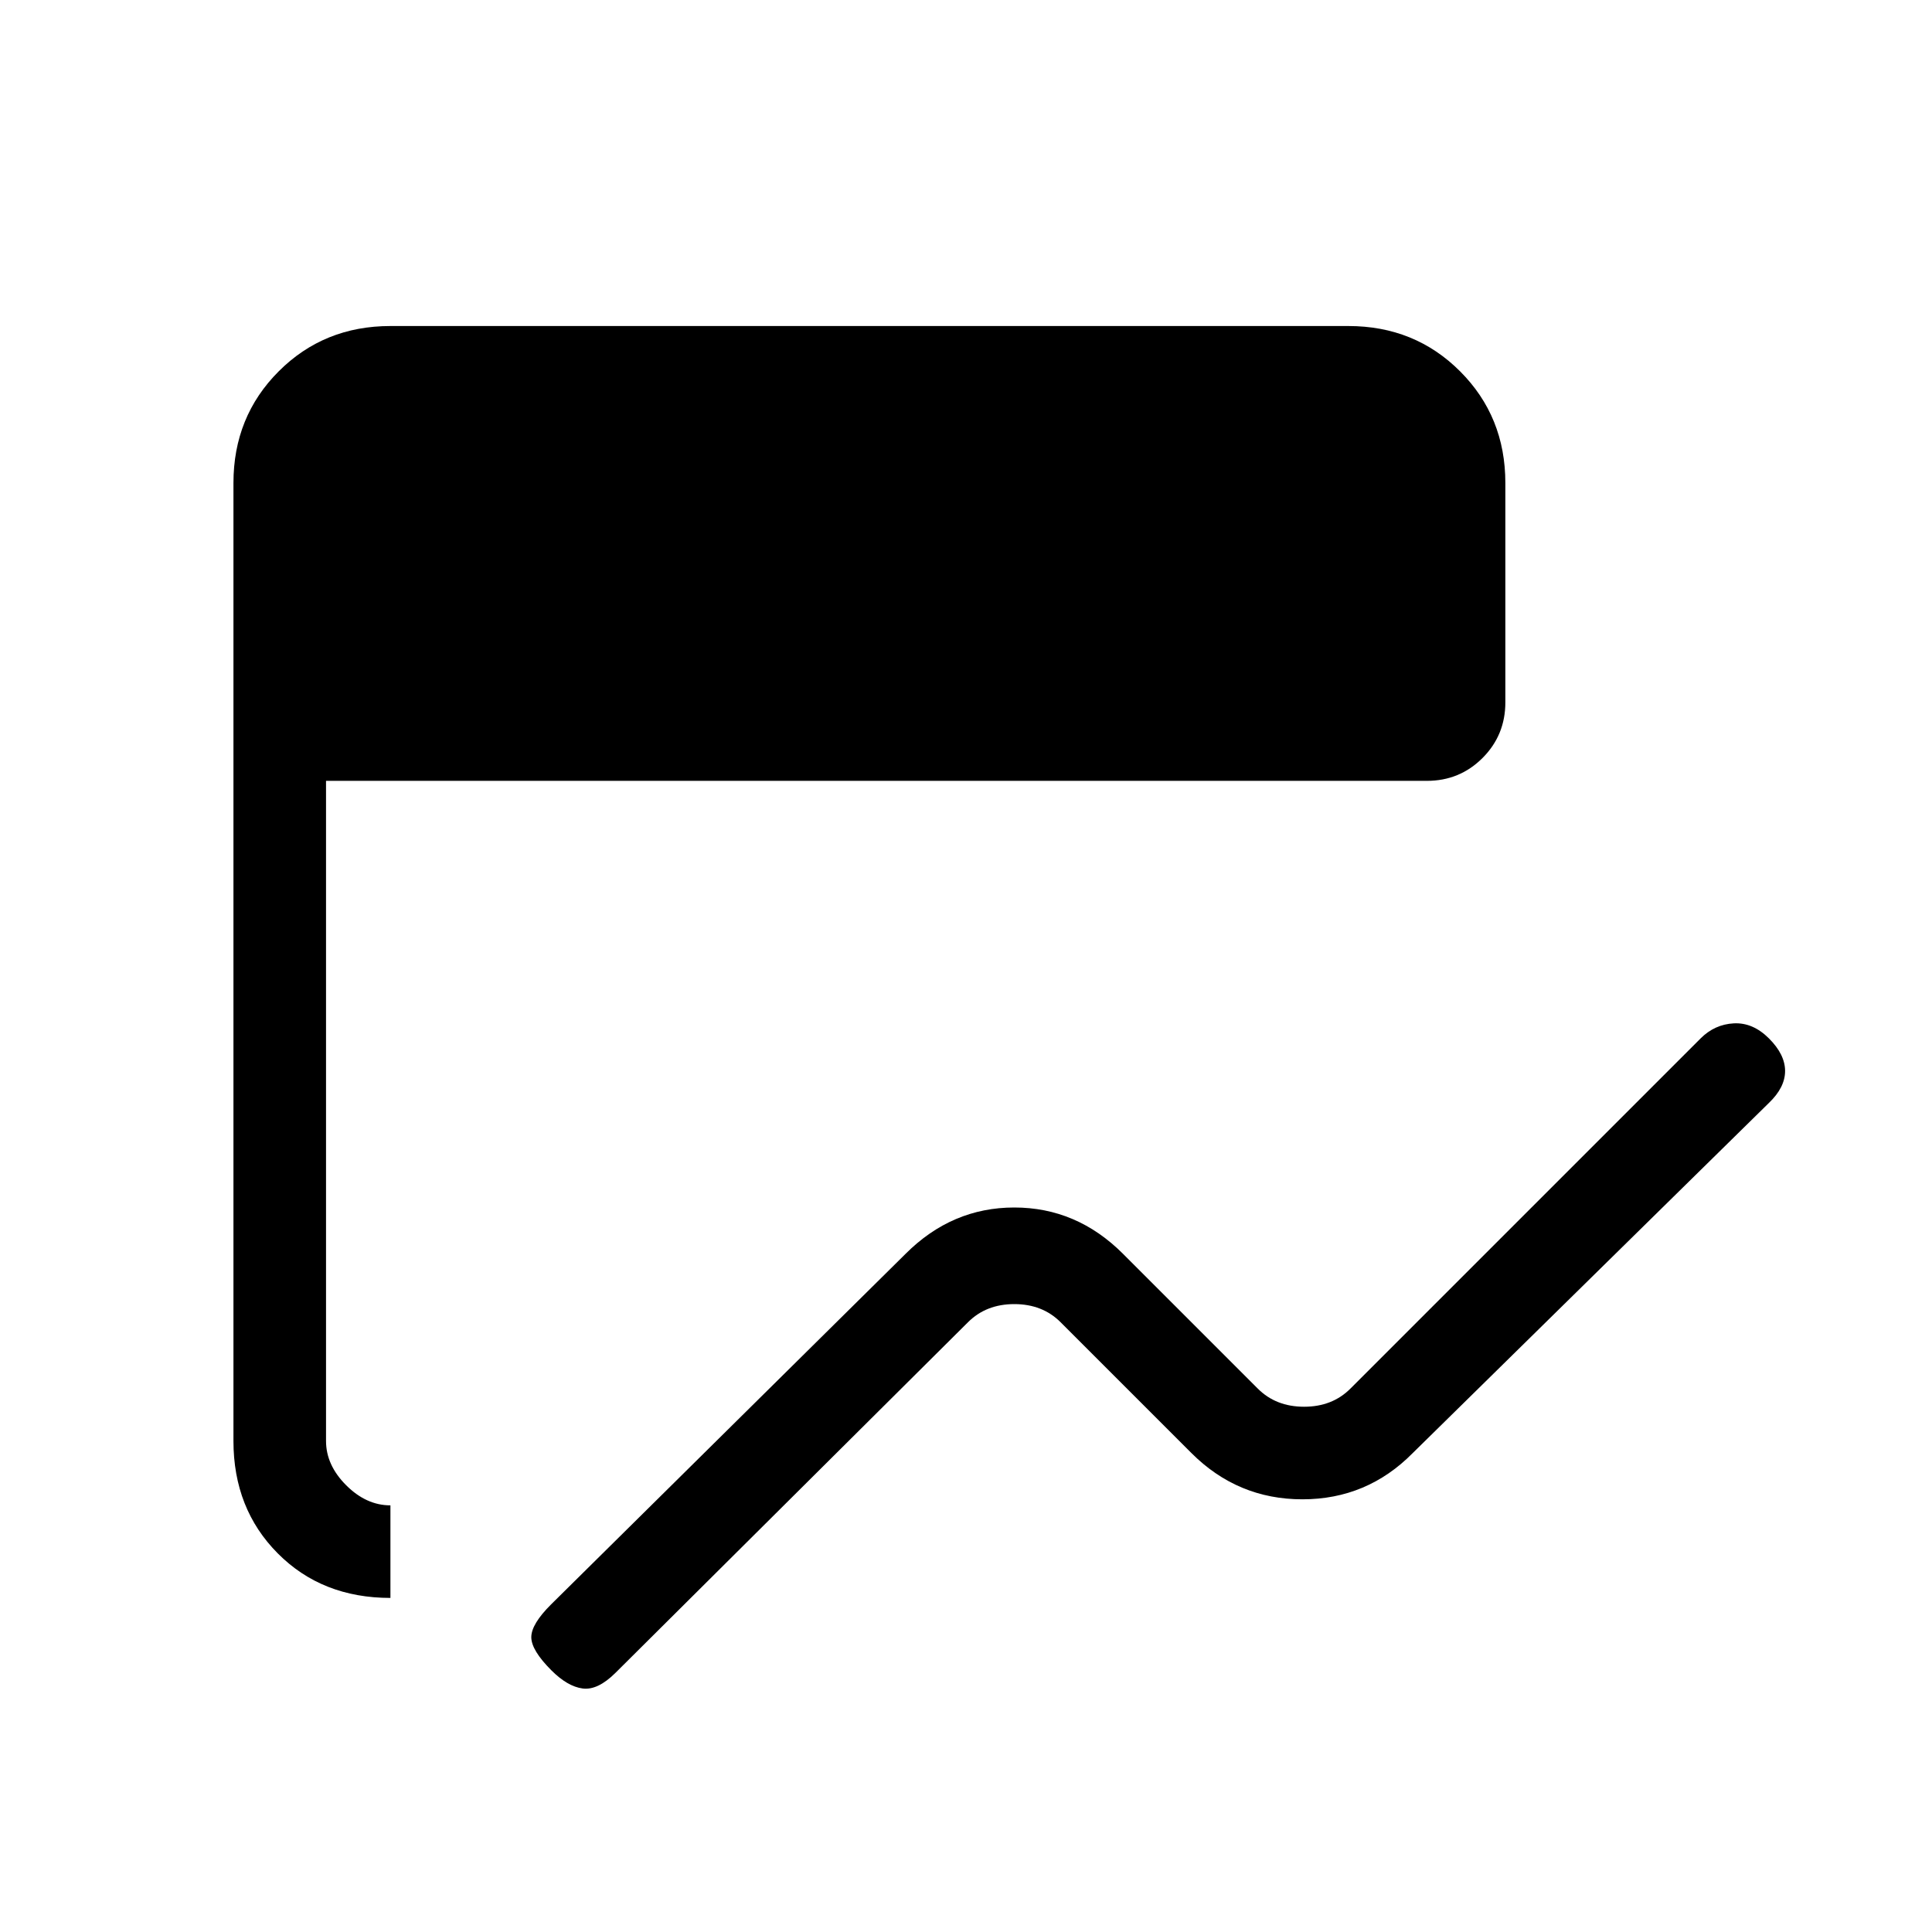 <svg xmlns="http://www.w3.org/2000/svg" height="20" viewBox="0 96 960 960" width="20"><path d="M274 926q-10-10-10-16.5t9.837-16.283L450 719q23-23 54-23t54 23l67 67q9 9 23 9t23-9l174-174q7-7 16.5-7.5T879 612q8 8 8 16.167 0 8.166-8 15.833L702 818q-22.7 23-54.85 23Q615 841 592 818l-65-65q-9-9-23-9t-23 9L305.837 927.217Q297 936 289.5 935q-7.5-1-15.5-9Zm-80-36q-34 0-56-22.15T116 812V336q0-33 22.5-55.5T194 258h476q33 0 55.5 22.5T748 336v109q0 16.3-11.35 27.65Q725.3 484 709 484H162v328q0 12 10 22t22 10v46Z"/></svg>